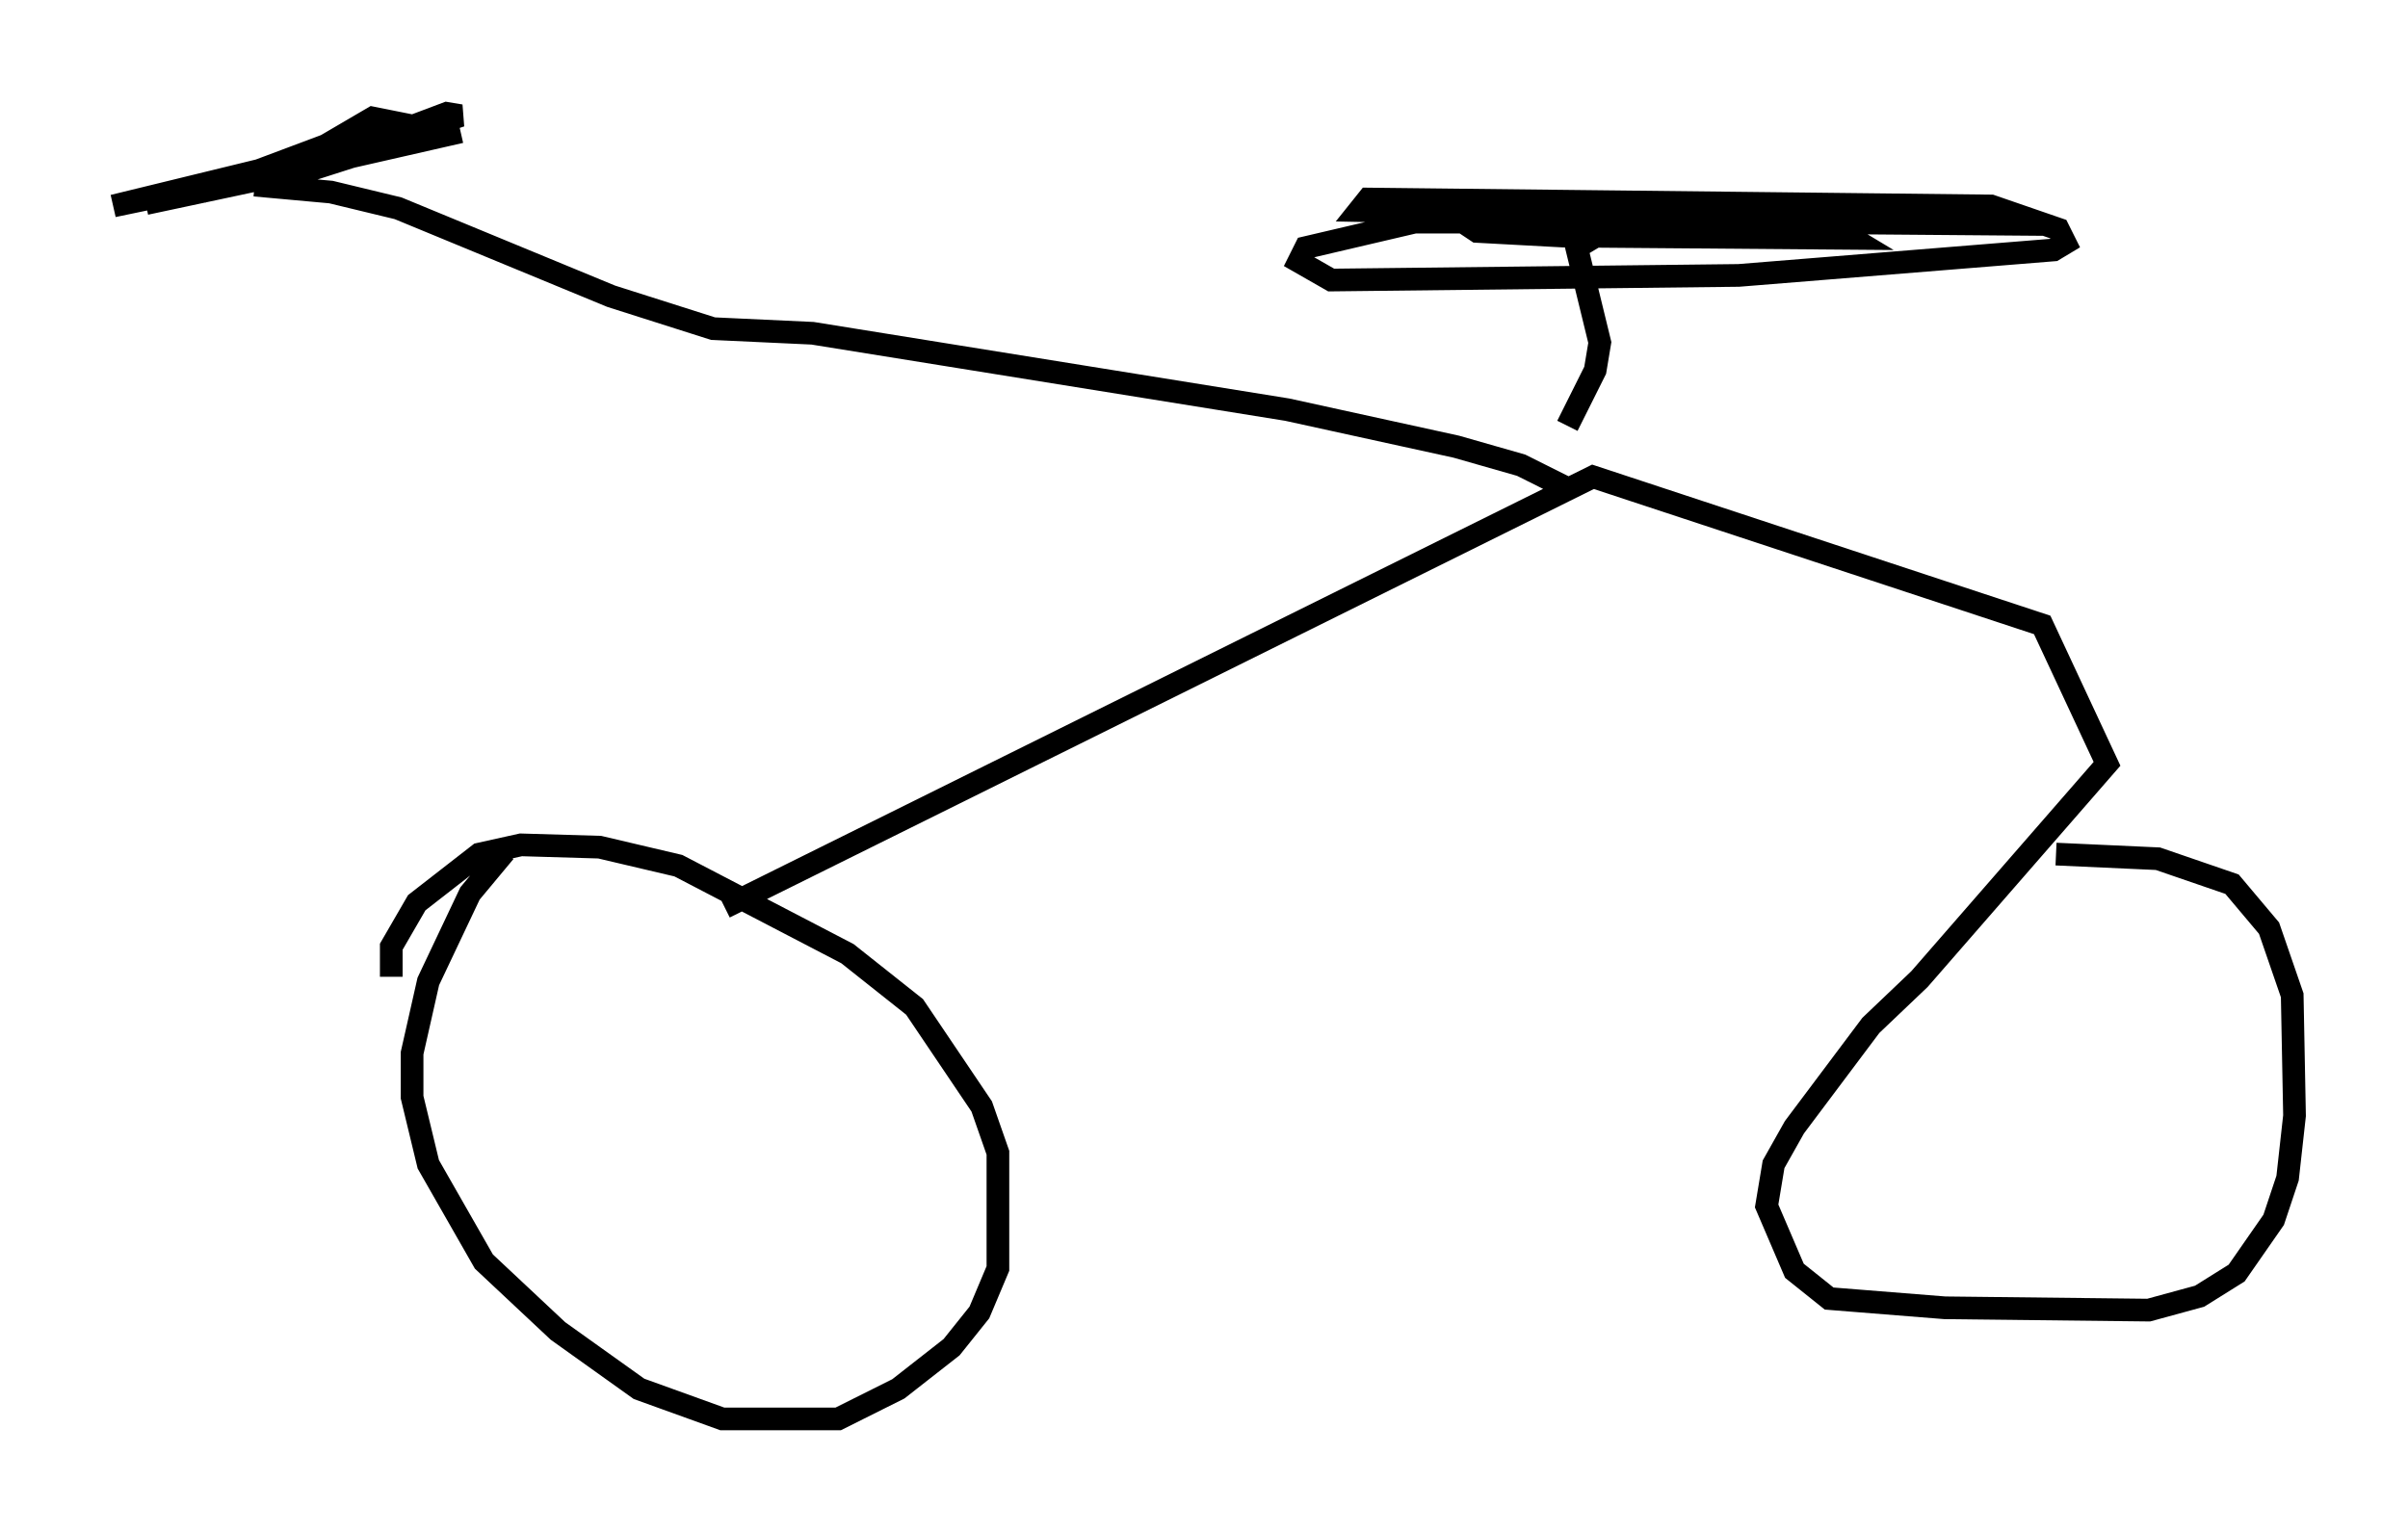 <?xml version="1.0" encoding="utf-8" ?>
<svg baseProfile="full" height="67.576" version="1.1" width="106.164" xmlns="http://www.w3.org/2000/svg" xmlns:ev="http://www.w3.org/2001/xml-events" xmlns:xlink="http://www.w3.org/1999/xlink"><defs /><rect fill="white" height="67.576" width="106.164" x="0" y="0" /><path d="M24.498, 35.932 m-2.246, 1.633 l-1.531, 1.838 -1.838, 3.879 l-0.715, 3.165 0.0, 1.94 l0.715, 2.96 2.45, 4.288 l3.267, 3.063 3.573, 2.552 l3.675, 1.327 5.104, 0.0 l2.654, -1.327 2.348, -1.838 l1.225, -1.531 0.817, -1.94 l0.0, -5.104 -0.715, -2.042 l-2.96, -4.39 -2.96, -2.348 l-7.452, -3.879 -3.471, -0.817 l-3.471, -0.102 -1.838, 0.408 l-2.756, 2.144 -1.123, 1.94 l0.0, 1.327 m14.7, -3.063 l38.282, -18.988 19.804, 6.533 l2.858, 6.125 -8.269, 9.494 l-2.144, 2.042 -3.369, 4.492 l-0.919, 1.633 -0.306, 1.838 l1.225, 2.858 1.531, 1.225 l5.104, 0.408 8.983, 0.102 l2.246, -0.613 1.633, -1.021 l1.633, -2.348 0.613, -1.838 l0.306, -2.756 -0.102, -5.308 l-1.021, -2.96 -1.633, -1.94 l-3.267, -1.123 -4.492, -0.204 m-21.336, -16.027 l-2.246, -1.123 -2.858, -0.817 l-7.452, -1.633 -20.927, -3.369 l-4.39, -0.204 -4.492, -1.429 l-9.392, -3.879 -2.96, -0.715 l-3.369, -0.306 m-2.348, 0.306 l6.533, -2.45 1.531, -0.715 l-0.51, -0.102 -4.185, 2.45 l0.613, 0.102 5.104, -1.633 l1.633, -0.715 -0.51, 0.0 l-6.738, 2.144 -7.35, 1.531 l12.556, -3.063 2.756, -0.919 l-0.613, -0.102 -7.044, 2.654 l-6.227, 1.327 13.883, -3.165 m48.796, 12.965 l1.225, -2.45 0.204, -1.225 l-1.021, -4.185 0.51, -0.306 l-0.408, -0.51 -1.735, -0.306 l-5.513, 0.0 -4.798, 1.123 l-0.306, 0.613 1.429, 0.817 l17.967, -0.204 13.883, -1.123 l0.51, -0.306 -0.306, -0.613 l-2.96, -1.021 -27.461, -0.306 l-0.408, 0.51 30.217, 0.613 l-25.113, -0.204 -0.51, 0.102 l0.613, 0.408 3.777, 0.204 l12.761, 0.102 -0.51, -0.306 l-5.104, -0.102 " fill="none" stroke="black" stroke-width="1" /></svg>